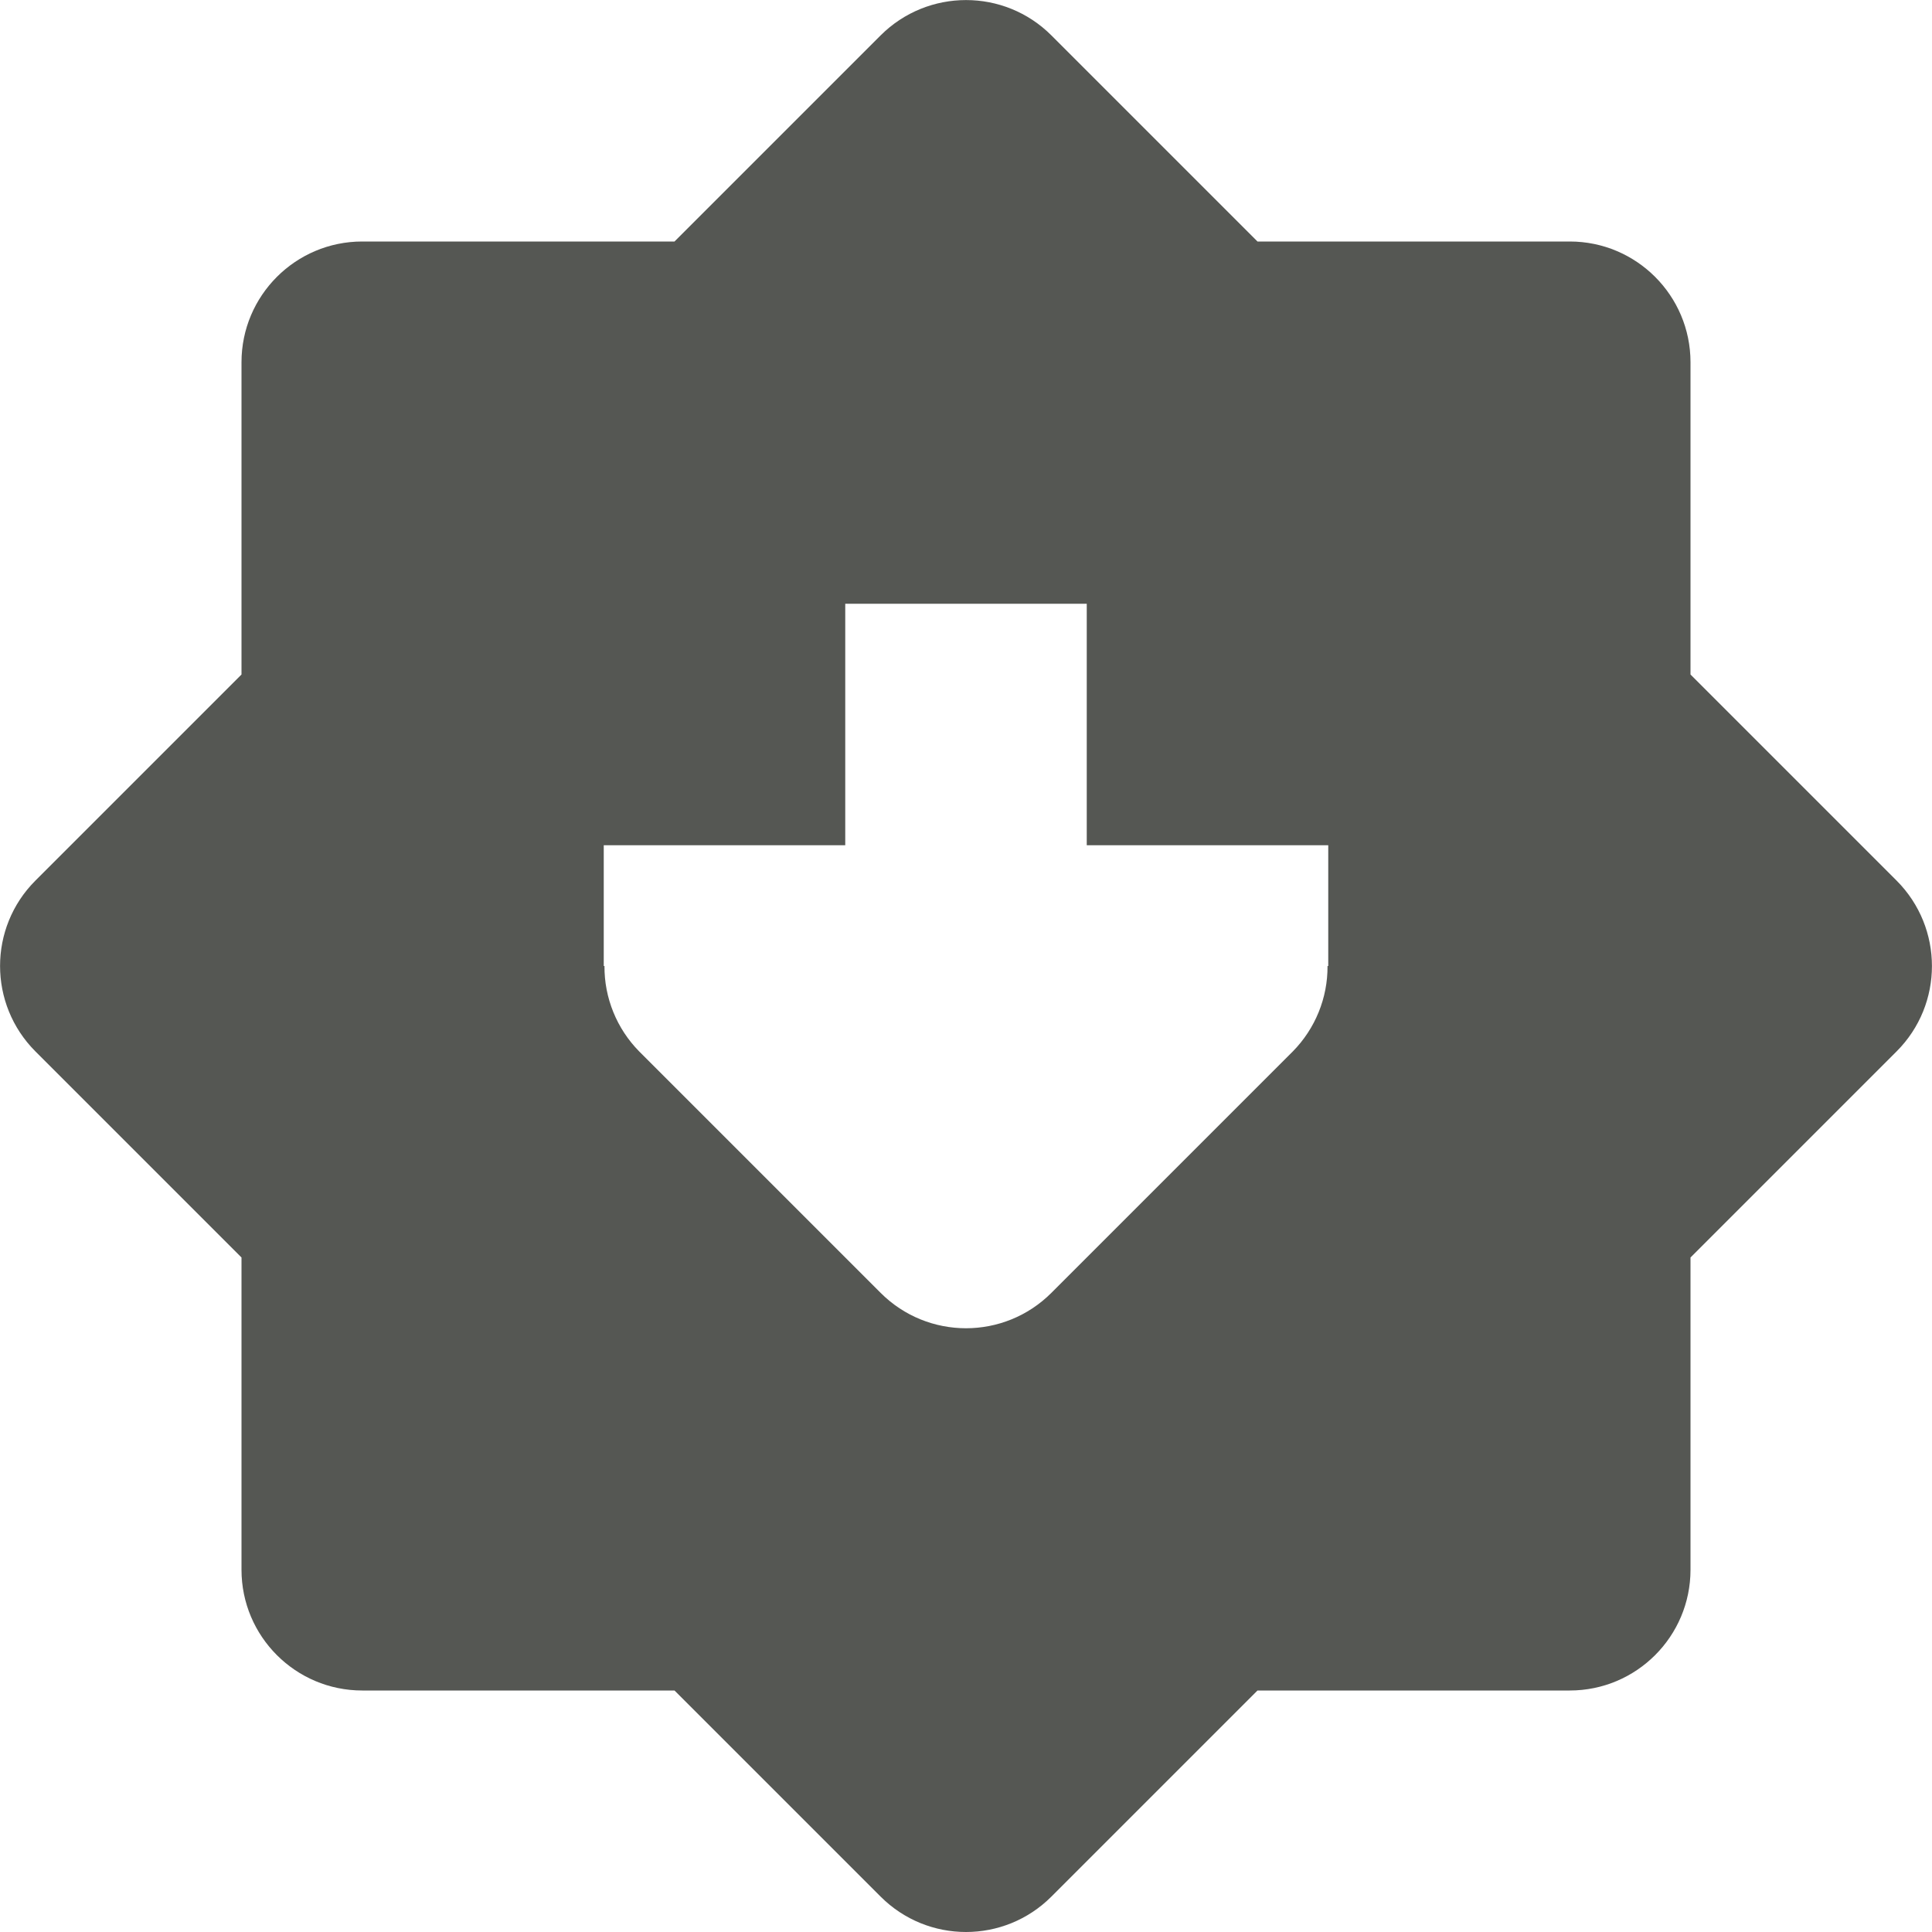 <svg height="16" width="16" xmlns="http://www.w3.org/2000/svg"><path d="m8 16c-.256 0-.512-.098-.707-.293l-1.707-1.707h-2.586c-.552-0-1-.448-1-1v-2.586l-1.707-1.707c-.39-.391-.39-1.024 0-1.414l1.707-1.707v-2.586c0-.552.448-1 1-1h2.586l1.707-1.707c.391-.39 1.024-.39 1.414 0l1.707 1.707h2.586c.552 0.0 1.0.448 1 1v2.586l1.707 1.707c.39.391.39 1.024 0 1.414l-1.707 1.707v2.586c-0.0.552-.448 1-1 1h-2.586l-1.707 1.707c-.195.195-.451.293-.707.293zm0-5c.256 0 .512-.098.707-.293l2-2c.185-.188.289-.443.287-.707h.006v-1h-1-1v-2h-2v2h-1-1v1h.006c-.002.264.102.519.287.707l2 2c.195.195.451.293.707.293z" fill="#555753"/></svg>